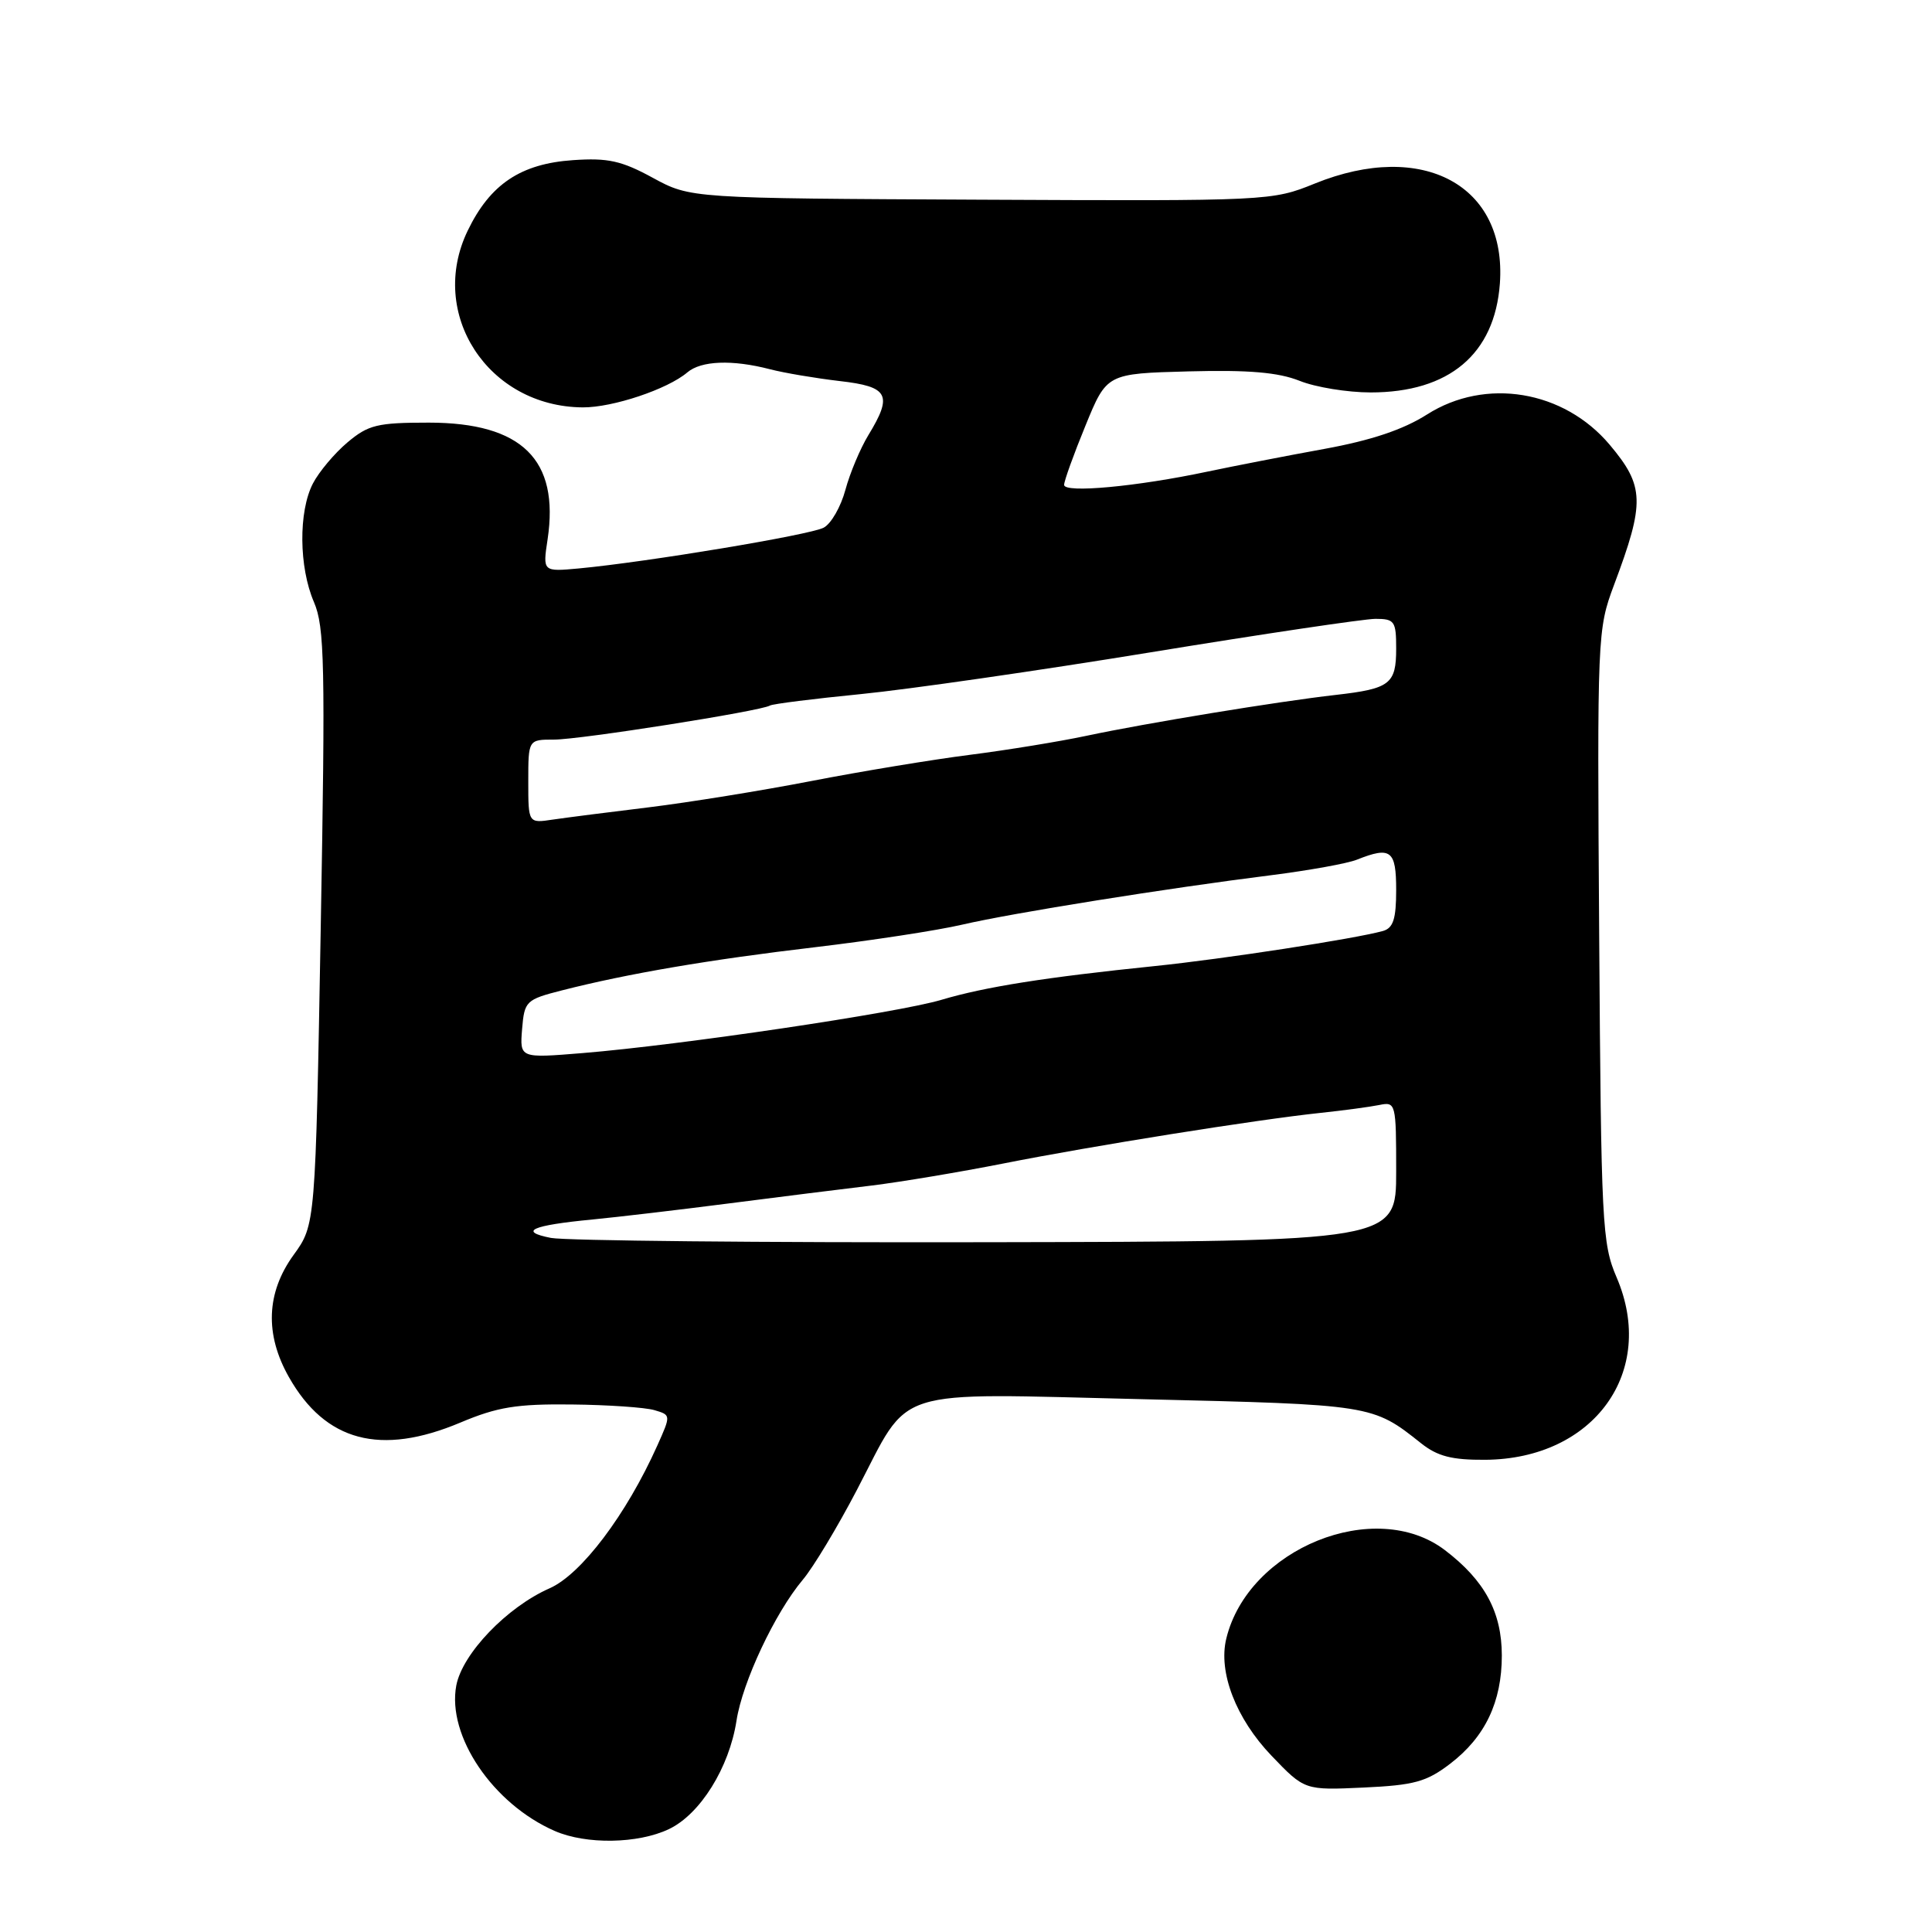 <?xml version="1.0" encoding="UTF-8" standalone="no"?>
<!DOCTYPE svg PUBLIC "-//W3C//DTD SVG 1.1//EN" "http://www.w3.org/Graphics/SVG/1.1/DTD/svg11.dtd" >
<svg xmlns="http://www.w3.org/2000/svg" xmlns:xlink="http://www.w3.org/1999/xlink" version="1.1" viewBox="0 0 256 256">
 <g >
 <path fill="currentColor"
d=" M 88.63 242.37 C 92.78 240.40 96.63 234.22 97.59 228.00 C 98.38 222.87 102.69 213.71 106.37 209.33 C 107.75 207.70 110.97 202.35 113.54 197.43 C 120.78 183.59 117.57 184.61 151.38 185.40 C 181.83 186.12 181.87 186.12 188.30 191.24 C 190.48 192.97 192.38 193.46 196.80 193.43 C 211.22 193.33 219.57 181.75 214.21 169.26 C 212.28 164.77 212.16 162.23 211.90 124.00 C 211.63 84.11 211.66 83.41 213.87 77.50 C 217.98 66.56 217.91 64.42 213.29 58.93 C 207.21 51.71 196.84 49.99 189.09 54.92 C 185.93 56.93 181.69 58.35 175.50 59.48 C 170.55 60.38 163.57 61.74 160.00 62.49 C 150.63 64.48 141.00 65.37 141.00 64.25 C 141.00 63.73 142.27 60.20 143.83 56.40 C 146.65 49.50 146.65 49.50 157.51 49.21 C 165.49 49.00 169.38 49.34 172.20 50.46 C 174.31 51.31 178.55 52.00 181.62 52.00 C 192.02 52.00 198.05 46.92 198.74 37.59 C 199.69 24.56 188.53 18.52 174.22 24.32 C 168.55 26.62 168.16 26.64 130.00 26.46 C 91.50 26.28 91.50 26.28 86.50 23.56 C 82.36 21.30 80.55 20.90 75.93 21.22 C 69.01 21.69 64.95 24.40 61.98 30.55 C 56.64 41.57 64.67 53.90 77.23 53.98 C 81.20 54.00 88.47 51.57 91.08 49.34 C 92.91 47.79 97.02 47.63 102.00 48.92 C 103.92 49.42 108.09 50.12 111.25 50.49 C 117.75 51.23 118.33 52.31 115.05 57.68 C 113.99 59.43 112.62 62.68 112.02 64.91 C 111.42 67.14 110.13 69.40 109.14 69.92 C 107.35 70.88 85.77 74.47 76.71 75.32 C 71.91 75.76 71.91 75.76 72.56 71.46 C 74.14 60.90 69.16 56.01 56.83 56.00 C 50.00 56.00 48.81 56.29 46.04 58.62 C 44.33 60.06 42.27 62.51 41.46 64.07 C 39.54 67.79 39.60 75.14 41.60 79.78 C 43.01 83.07 43.12 88.01 42.50 122.89 C 41.80 162.29 41.80 162.29 38.90 166.29 C 35.28 171.29 35.07 176.80 38.28 182.47 C 43.12 191.02 50.42 192.95 61.00 188.50 C 65.91 186.43 68.46 186.02 75.72 186.10 C 80.55 186.15 85.49 186.49 86.71 186.85 C 88.91 187.50 88.91 187.50 87.09 191.56 C 82.98 200.72 77.02 208.61 72.82 210.46 C 67.17 212.95 61.26 219.12 60.46 223.34 C 59.21 230.02 65.31 239.03 73.50 242.61 C 77.65 244.43 84.53 244.32 88.63 242.37 Z  M 192.16 233.70 C 196.79 230.16 199.00 225.52 199.00 219.35 C 198.99 213.61 196.74 209.43 191.47 205.41 C 182.23 198.36 165.39 205.16 162.49 217.12 C 161.40 221.58 163.78 227.73 168.48 232.64 C 172.87 237.22 172.87 237.22 180.68 236.86 C 187.40 236.55 189.02 236.10 192.16 233.70 Z  M 73.00 164.03 C 68.63 163.17 70.46 162.36 78.50 161.59 C 81.80 161.27 89.90 160.32 96.50 159.47 C 103.10 158.62 111.65 157.55 115.50 157.09 C 119.35 156.62 127.22 155.30 133.00 154.16 C 144.69 151.84 166.56 148.35 175.00 147.46 C 178.03 147.14 181.51 146.67 182.75 146.42 C 184.95 145.97 185.00 146.15 185.00 155.23 C 185.00 164.50 185.00 164.50 130.75 164.60 C 100.91 164.66 74.92 164.40 73.00 164.03 Z  M 69.18 136.36 C 69.49 132.64 69.68 132.45 74.50 131.22 C 83.16 129.01 94.05 127.15 108.00 125.51 C 115.42 124.63 124.20 123.29 127.50 122.52 C 134.18 120.97 154.70 117.69 168.50 115.96 C 173.45 115.33 178.53 114.42 179.80 113.91 C 184.30 112.12 185.00 112.67 185.00 117.93 C 185.00 121.78 184.61 122.97 183.25 123.36 C 179.56 124.39 162.09 127.08 153.00 128.01 C 138.56 129.49 130.53 130.76 124.75 132.48 C 118.94 134.21 90.16 138.48 77.18 139.54 C 68.87 140.22 68.87 140.22 69.18 136.36 Z  M 70.00 103.55 C 70.00 98.00 70.00 98.00 73.42 98.00 C 76.88 98.00 100.84 94.22 102.02 93.49 C 102.38 93.27 107.80 92.59 114.08 91.97 C 120.36 91.35 137.65 88.86 152.50 86.43 C 167.35 84.00 180.74 82.01 182.25 82.00 C 184.79 82.00 185.00 82.31 185.00 85.94 C 185.00 90.64 184.19 91.26 177.00 92.08 C 169.38 92.94 151.80 95.83 144.00 97.49 C 140.43 98.25 133.45 99.39 128.50 100.02 C 123.55 100.65 114.10 102.21 107.50 103.49 C 100.90 104.77 91.22 106.33 86.00 106.97 C 80.78 107.60 75.04 108.34 73.25 108.60 C 70.00 109.09 70.00 109.09 70.00 103.55 Z "/>
</g>
</svg>